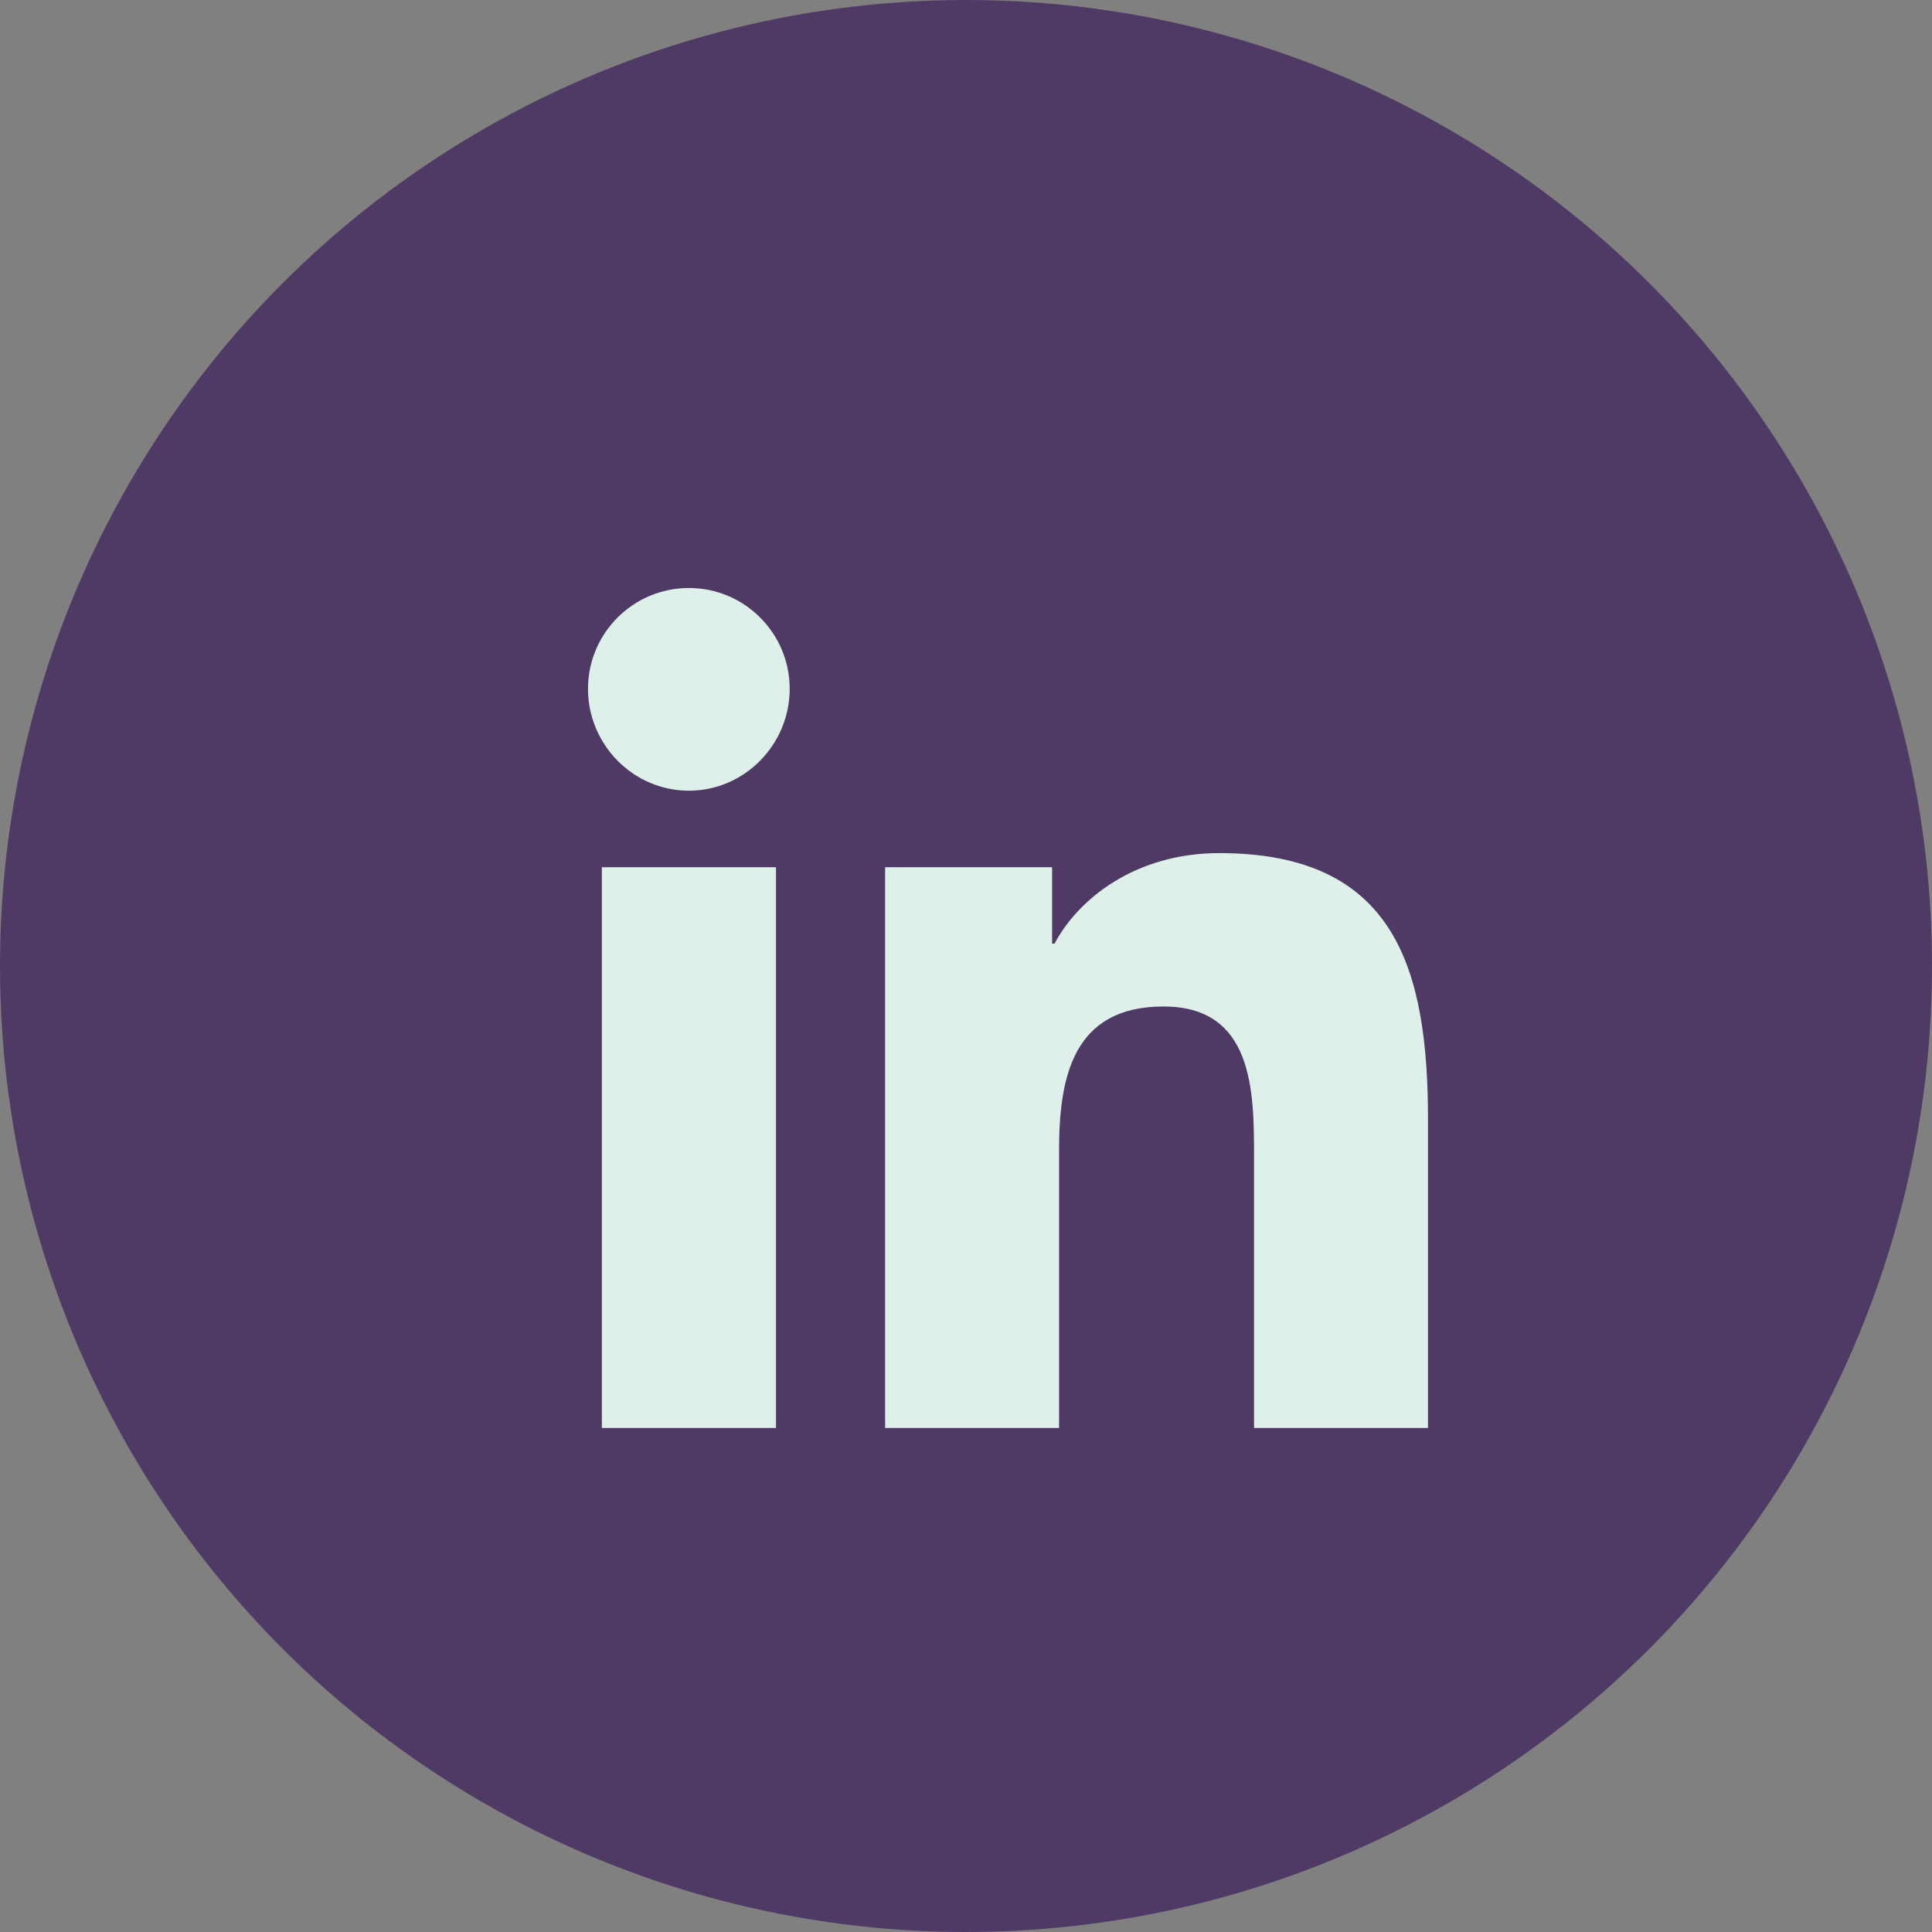 <?xml version="1.0" encoding="UTF-8"?>
<svg width="23px" height="23px" viewBox="0 0 23 23" version="1.1" xmlns="http://www.w3.org/2000/svg" xmlns:xlink="http://www.w3.org/1999/xlink">
    <rect x="0" y="0" width="23" height="23" fill="#808080" stroke="none"/>
    <!-- Generator: Sketch 54.1 (76490) - https://sketchapp.com -->
    <title>Group 2</title>
    <desc>Created with Sketch.</desc>
    <g id="Page-1" stroke="none" stroke-width="1" fill="none" fill-rule="evenodd">
        <g id="Desktop_blue" transform="translate(-1182, -243)">
            <g id="Group-2" transform="translate(1182, 243)">
                <circle id="Oval" fill="#4F3A65" cx="11.5" cy="11.5" r="11.5"></circle>
                <g id="linkedin-in" transform="translate(7, 7)" fill="#DFF0EA" fill-rule="nonzero">
                    <path d="M2.238,10 L0.165,10 L0.165,3.324 L2.238,3.324 L2.238,10 Z M1.201,2.413 C0.538,2.413 0,1.864 0,1.201 C9.88113182e-09,0.538 0.538,-4.06197667e-17 1.201,0 C1.864,4.06197667e-17 2.401,0.538 2.401,1.201 C2.401,1.864 1.863,2.413 1.201,2.413 Z M9.998,10 L7.929,10 L7.929,6.75 C7.929,5.975 7.913,4.982 6.851,4.982 C5.773,4.982 5.608,5.824 5.608,6.694 L5.608,10 L3.537,10 L3.537,3.324 L5.525,3.324 L5.525,4.234 L5.554,4.234 C5.831,3.71 6.507,3.156 7.516,3.156 C9.614,3.156 10,4.538 10,6.333 L10,10 L9.998,10 Z" id="Shape"></path>
                </g>
            </g>
        </g>
    </g>
</svg>